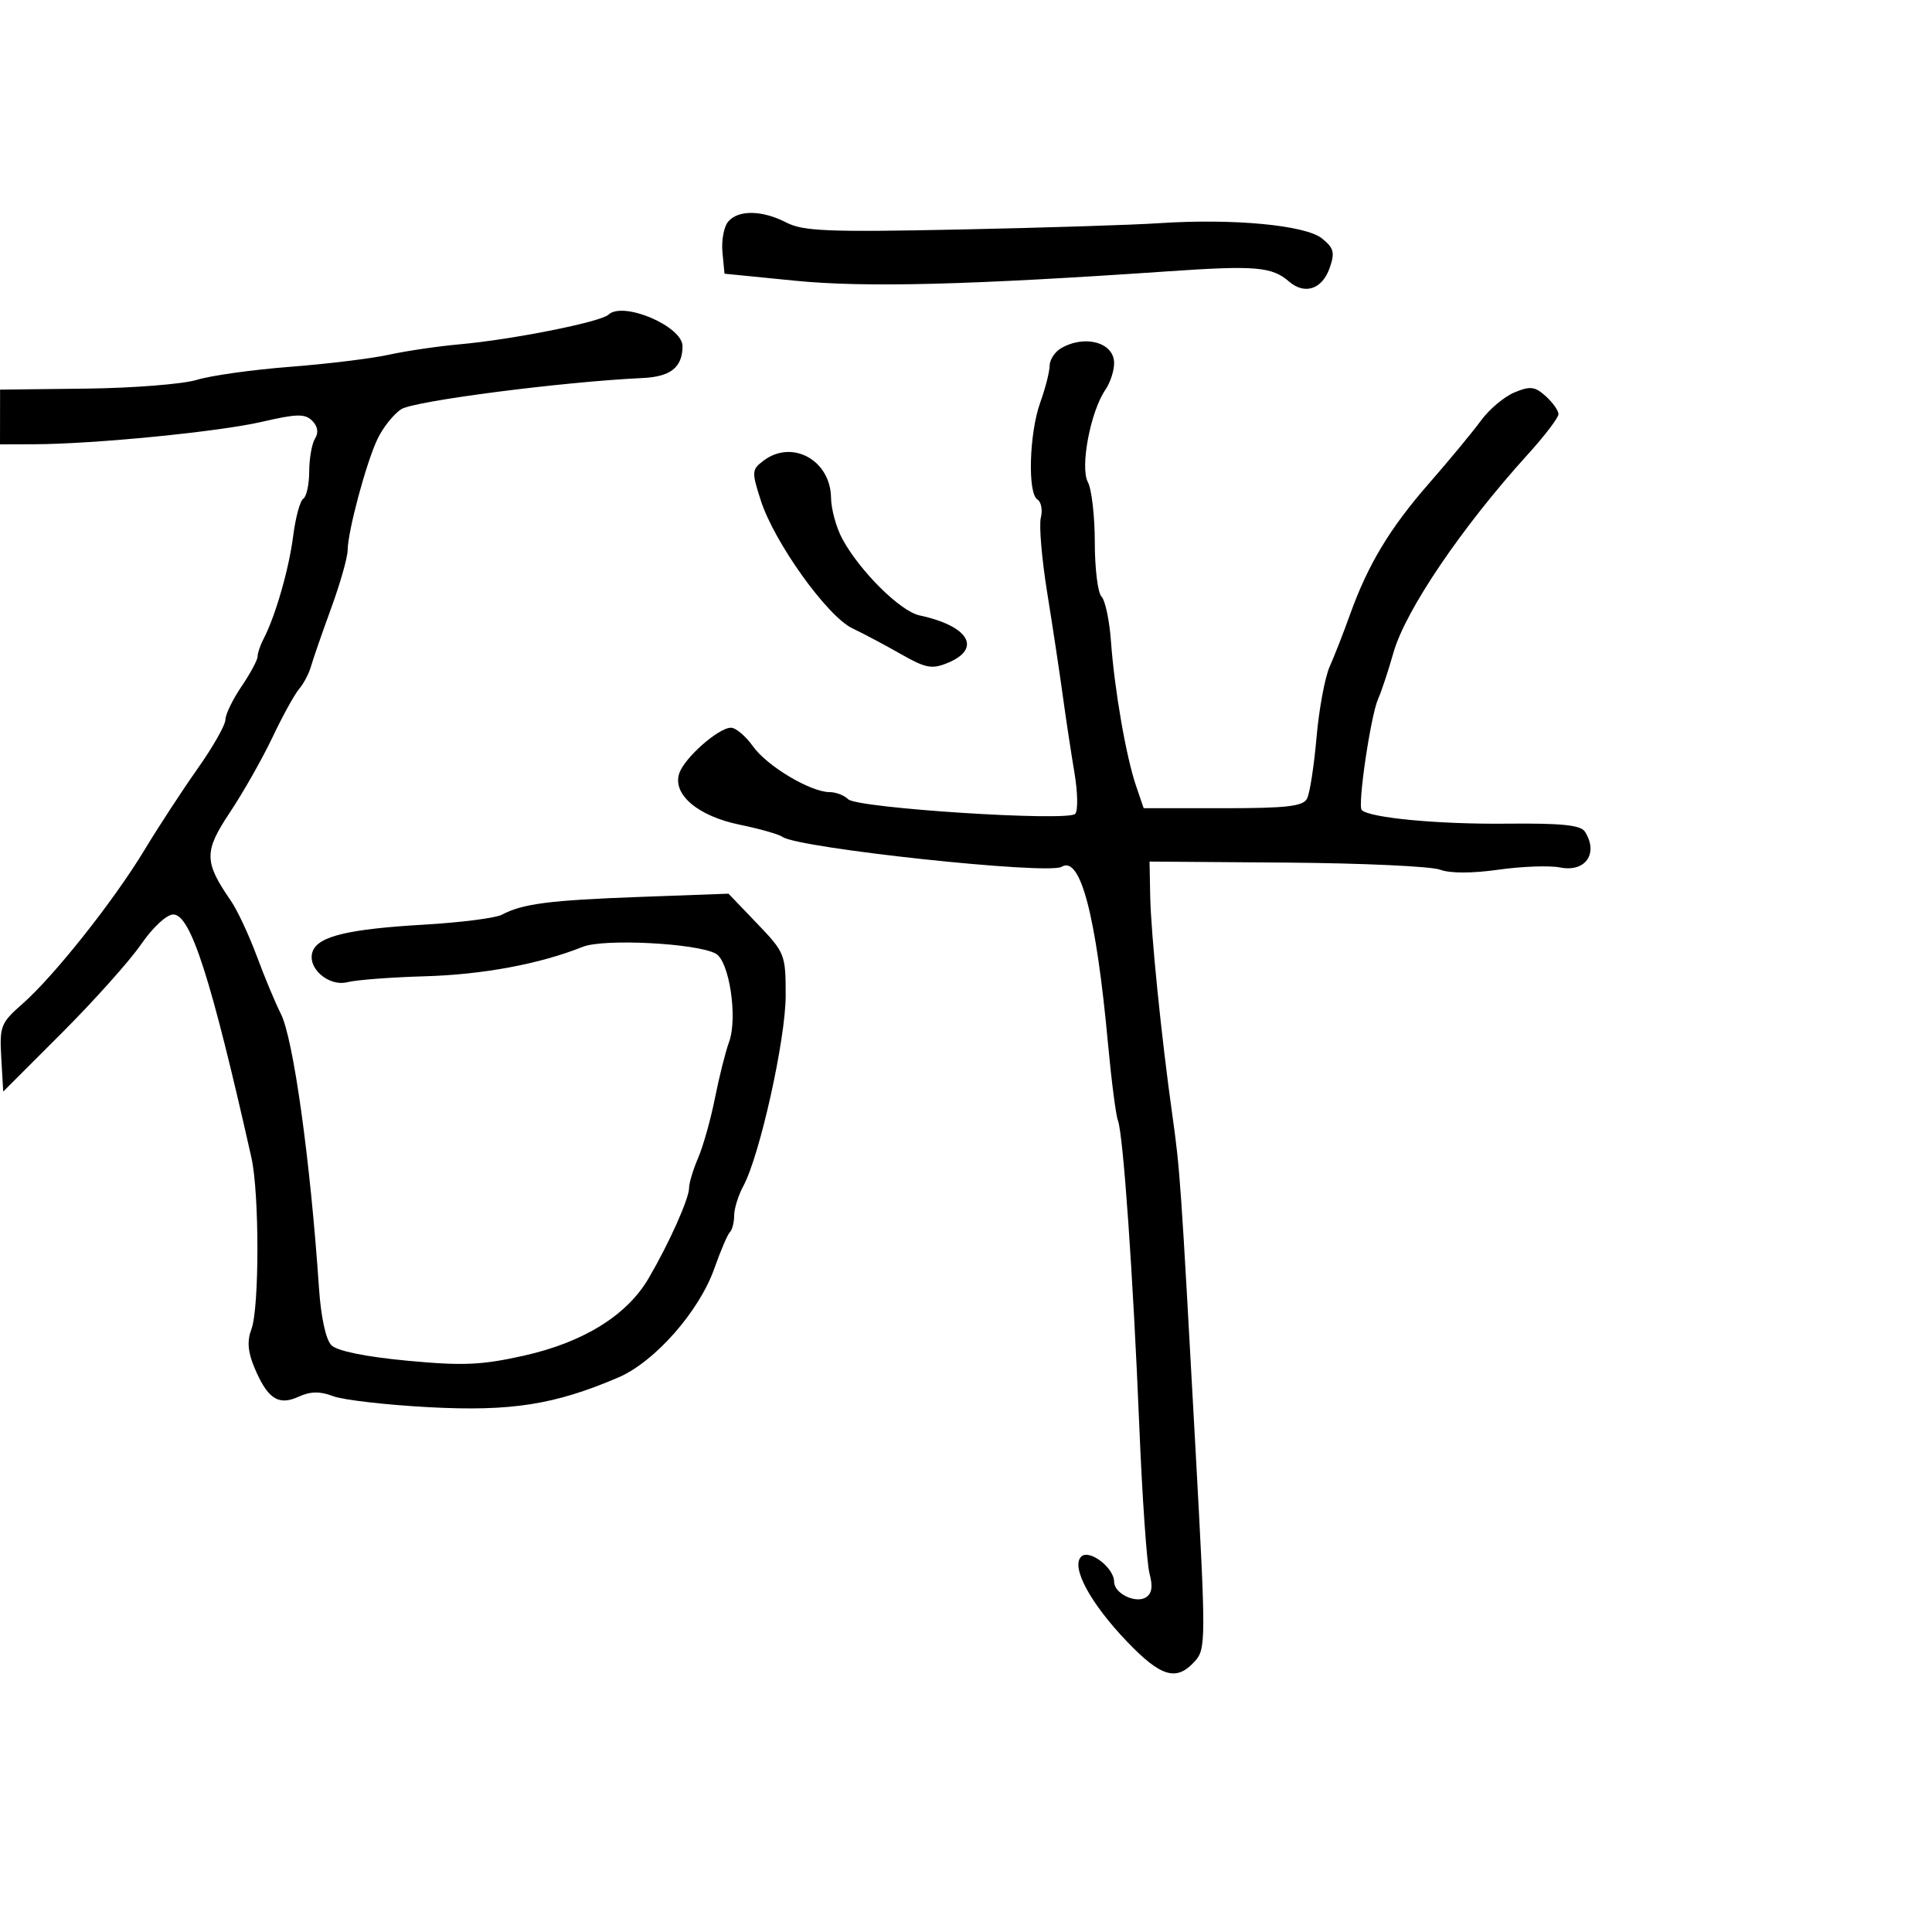 <svg xmlns="http://www.w3.org/2000/svg" width="300" height="300" viewBox="0 0 300 300" version="1.1">
  <defs/>
  <path d="M94.479,48.861 C96.756,46.723 106.012,50.675 105.985,53.773 C105.956,57.05 104.134,58.497 99.782,58.699 C87.367,59.277 64.262,62.263 62.302,63.542 C61.093,64.332 59.42,66.445 58.582,68.239 C56.806,72.044 54.009,82.508 53.979,85.46 C53.967,86.582 52.808,90.65 51.402,94.5 C49.996,98.35 48.592,102.4 48.282,103.5 C47.972,104.6 47.14,106.175 46.433,107 C45.726,107.825 43.868,111.2 42.304,114.5 C40.739,117.8 37.772,123.035 35.71,126.133 C31.651,132.231 31.668,133.803 35.854,139.881 C36.847,141.321 38.661,145.2 39.887,148.5 C41.113,151.8 42.785,155.809 43.602,157.409 C45.551,161.221 48.189,180.17 49.529,199.982 C49.836,204.519 50.596,208.025 51.46,208.889 C52.351,209.779 56.749,210.678 63.192,211.285 C71.855,212.102 74.746,211.979 81.306,210.516 C90.577,208.448 97.346,204.257 100.714,198.5 C103.904,193.049 107,186.129 107,184.451 C107,183.69 107.636,181.59 108.413,179.784 C109.189,177.978 110.363,173.8 111.02,170.5 C111.677,167.2 112.661,163.285 113.208,161.8 C114.583,158.063 113.245,149.202 111.136,148.073 C108.109,146.453 93.75,145.72 90.5,147.02 C83.829,149.688 75.001,151.336 66,151.595 C60.775,151.746 55.362,152.156 53.972,152.508 C50.988,153.264 47.588,150.237 48.564,147.693 C49.454,145.375 54.142,144.259 65.836,143.579 C71.52,143.249 76.963,142.555 77.931,142.037 C81.118,140.332 85.332,139.787 99.311,139.275 L113.122,138.77 L117.561,143.402 C121.889,147.92 122,148.198 122,154.582 C122,161.353 117.99,179.4 115.43,184.154 C114.643,185.614 114,187.677 114,188.738 C114,189.799 113.701,190.965 113.336,191.33 C112.971,191.695 111.886,194.228 110.924,196.96 C108.576,203.627 101.676,211.465 96.019,213.89 C86.126,218.131 79.358,219.192 66.561,218.507 C59.927,218.152 53.242,217.38 51.705,216.791 C49.669,216.011 48.213,216.038 46.343,216.89 C43.205,218.32 41.527,217.197 39.479,212.297 C38.48,209.904 38.352,208.204 39.037,206.402 C40.281,203.131 40.283,185.287 39.041,179.764 C32.756,151.823 29.599,142 26.905,142 C25.878,142 23.716,144.007 21.903,146.642 C20.146,149.195 14.612,155.382 9.605,160.392 L0.5,169.5 L0.198,164.265 C-0.085,159.348 0.115,158.838 3.488,155.877 C8.395,151.568 17.675,139.866 22.424,132 C24.582,128.425 28.294,122.743 30.674,119.373 C33.053,116.003 35,112.578 35,111.763 C35,110.947 36.125,108.621 37.5,106.595 C38.875,104.569 40,102.475 40,101.942 C40,101.409 40.41,100.191 40.911,99.236 C42.742,95.749 44.869,88.372 45.52,83.251 C45.887,80.364 46.595,77.75 47.094,77.442 C47.592,77.134 48.007,75.221 48.015,73.191 C48.024,71.161 48.433,68.865 48.925,68.088 C49.5,67.179 49.341,66.198 48.479,65.336 C47.359,64.217 46.072,64.244 40.645,65.503 C33.977,67.049 14.59,68.956 5.25,68.984 L0,69 L0.012,60.5 L13.333,60.345 C20.659,60.26 28.419,59.646 30.577,58.981 C32.735,58.316 39.225,57.408 45,56.963 C50.775,56.518 57.694,55.672 60.374,55.084 C63.055,54.495 68.005,53.766 71.374,53.464 C79.589,52.726 93.264,50.002 94.479,48.861 Z M164.75,54.08 C168.468,51.914 173,53.18 173,56.384 C173,57.578 172.389,59.443 171.643,60.527 C169.335,63.88 167.688,72.548 168.92,74.851 C169.514,75.961 170,80.183 170,84.234 C170,88.285 170.469,92.069 171.042,92.642 C171.615,93.215 172.276,96.343 172.511,99.592 C173.051,107.073 174.853,117.465 176.397,122 L177.589,125.5 L189.89,125.5 C199.815,125.5 202.34,125.21 202.962,124 C203.386,123.175 204.046,118.909 204.429,114.519 C204.812,110.13 205.73,105.18 206.468,103.519 C207.207,101.859 208.618,98.25 209.603,95.5 C212.418,87.648 215.804,82.024 221.948,75 C225.075,71.425 228.68,67.066 229.959,65.313 C231.237,63.56 233.581,61.588 235.167,60.931 C237.617,59.916 238.348,60.005 240.026,61.523 C241.111,62.506 242,63.759 242,64.308 C242,64.857 239.863,67.663 237.25,70.543 C226.986,81.859 218.242,94.76 216.373,101.345 C215.568,104.18 214.502,107.4 214.004,108.5 C212.85,111.047 210.772,125.105 211.449,125.783 C212.664,126.998 223.364,128.007 233.873,127.899 C242.471,127.81 245.457,128.113 246.108,129.141 C248.251,132.523 246.192,135.488 242.249,134.7 C240.624,134.375 236.322,134.53 232.687,135.045 C228.577,135.627 225.147,135.626 223.612,135.043 C222.255,134.527 211.549,134.032 199.822,133.944 L178.5,133.784 L178.603,139.142 C178.715,144.953 180.337,161.033 182.02,173 C183.24,181.675 183.342,183.145 185.623,224.736 C187.276,254.88 187.272,256.042 185.513,257.986 C182.68,261.116 180.289,260.419 175.023,254.926 C169.317,248.975 166.266,243.334 167.88,241.72 C169.119,240.481 173,243.436 173,245.62 C173,247.421 176.313,249.043 177.939,248.038 C178.866,247.465 179.037,246.346 178.501,244.357 C178.078,242.786 177.363,232.5 176.911,221.5 C175.953,198.124 174.416,176.134 173.593,174 C173.274,173.175 172.577,167.775 172.043,162 C170.203,142.084 167.762,132.793 164.845,134.596 C162.779,135.873 123.903,131.703 121.5,129.947 C120.95,129.546 117.973,128.699 114.884,128.065 C108.394,126.735 104.424,123.391 105.459,120.129 C106.221,117.727 111.559,113 113.509,113 C114.254,113 115.792,114.303 116.926,115.896 C119.112,118.967 125.872,123 128.831,123 C129.804,123 131.098,123.498 131.707,124.107 C133.093,125.493 165.824,127.601 166.958,126.377 C167.405,125.895 167.353,123.025 166.841,120 C166.33,116.975 165.512,111.575 165.023,108 C164.535,104.425 163.447,97.233 162.607,92.018 C161.766,86.804 161.322,81.565 161.62,80.378 C161.918,79.19 161.676,77.918 161.081,77.55 C159.544,76.6 159.822,67.237 161.529,62.5 C162.321,60.3 162.977,57.735 162.985,56.8 C162.993,55.865 163.787,54.641 164.75,54.08 Z M113.054,34.435 C114.611,32.558 118.349,32.612 122.125,34.565 C124.705,35.899 128.641,36.058 148.826,35.642 C161.847,35.374 175.875,34.93 180,34.656 C191.444,33.895 202.721,34.954 205.284,37.029 C207.13,38.524 207.308,39.221 206.459,41.636 C205.306,44.916 202.596,45.818 200.176,43.729 C197.49,41.41 194.987,41.197 181.368,42.132 C150.384,44.259 134.286,44.665 123.5,43.593 L112.5,42.5 L112.182,39.185 C112.007,37.361 112.399,35.224 113.054,34.435 Z M118.559,71.532 C122.998,68.174 128.966,71.451 129.042,77.289 C129.065,79.055 129.852,81.926 130.792,83.668 C133.481,88.657 139.797,94.921 142.78,95.558 C150.43,97.191 152.527,100.711 147.171,102.929 C144.718,103.945 143.757,103.767 139.921,101.582 C137.49,100.197 134.081,98.386 132.346,97.559 C128.456,95.702 120.245,84.245 118.15,77.75 C116.698,73.246 116.719,72.924 118.559,71.532 Z"/>
</svg>

